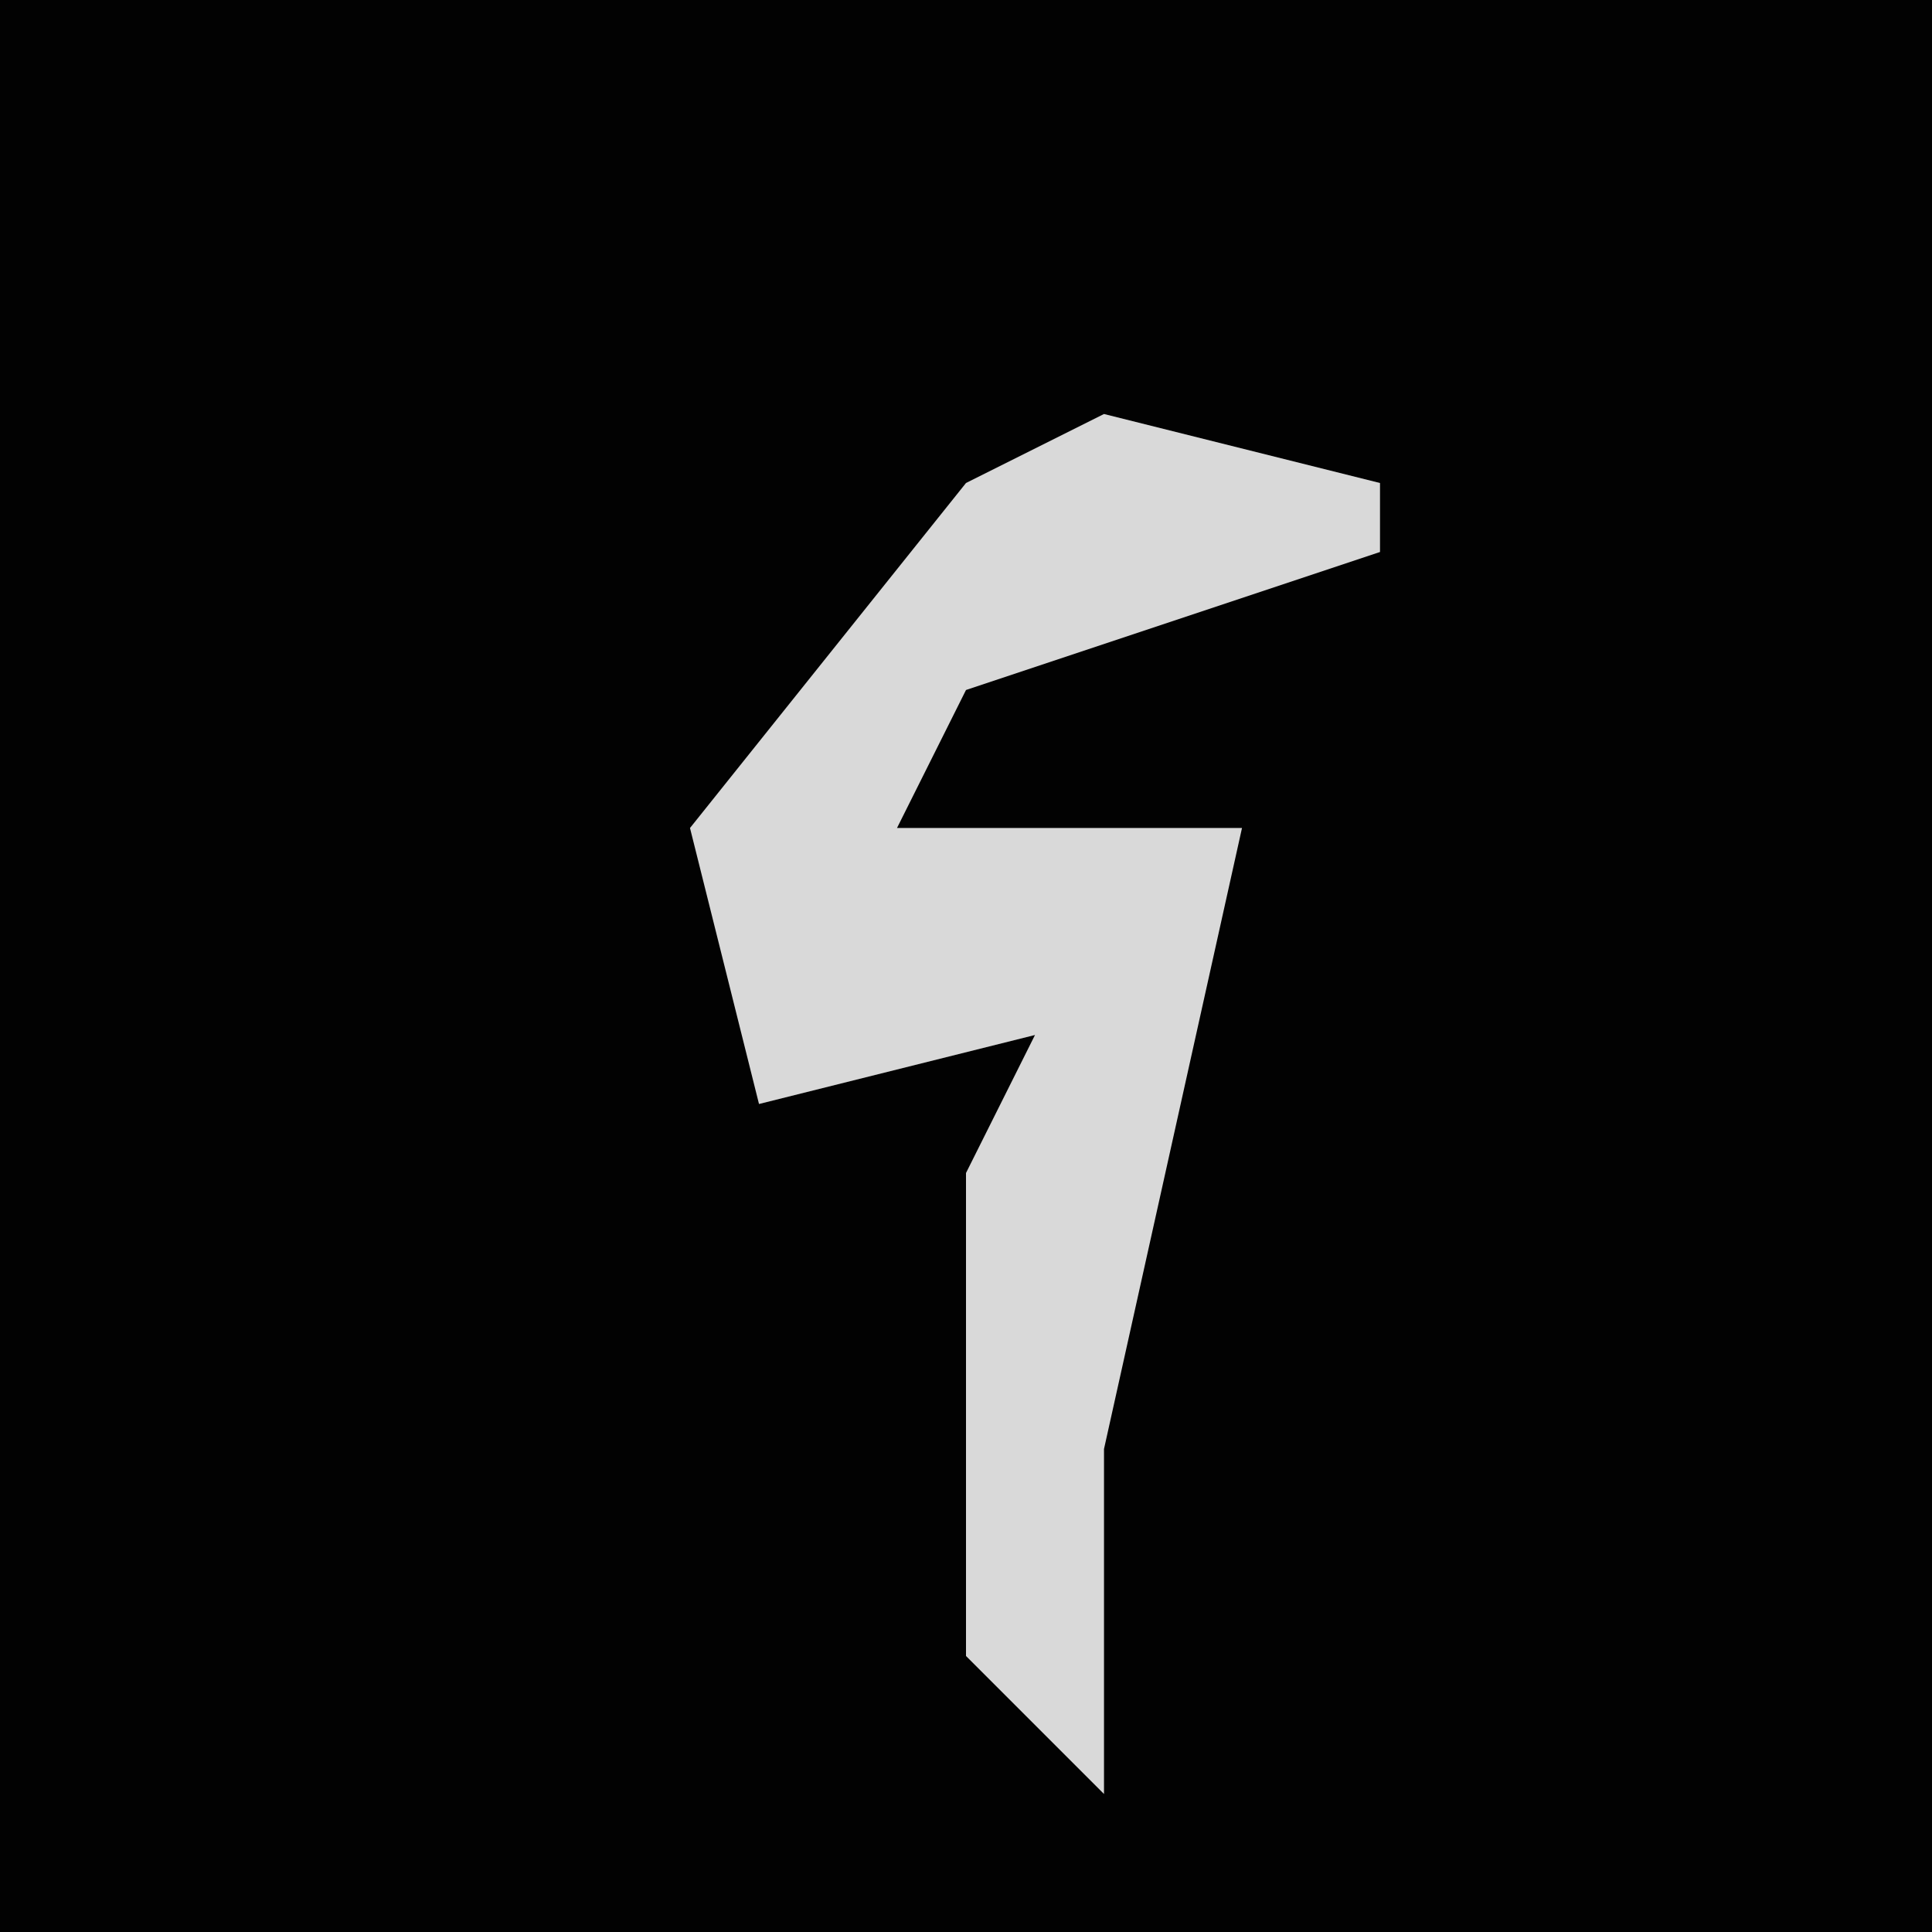 <?xml version="1.0" encoding="UTF-8"?>
<svg version="1.1" xmlns="http://www.w3.org/2000/svg" width="28" height="28">
<path d="M0,0 L28,0 L28,28 L0,28 Z " fill="#020202" transform="translate(0,0)"/>
<path d="M0,0 L4,1 L4,2 L-2,4 L-3,6 L2,6 L0,15 L0,20 L-2,18 L-2,11 L-1,9 L-5,10 L-6,6 L-2,1 Z " fill="#D9D9D9" transform="translate(16,6)"/>
</svg>
